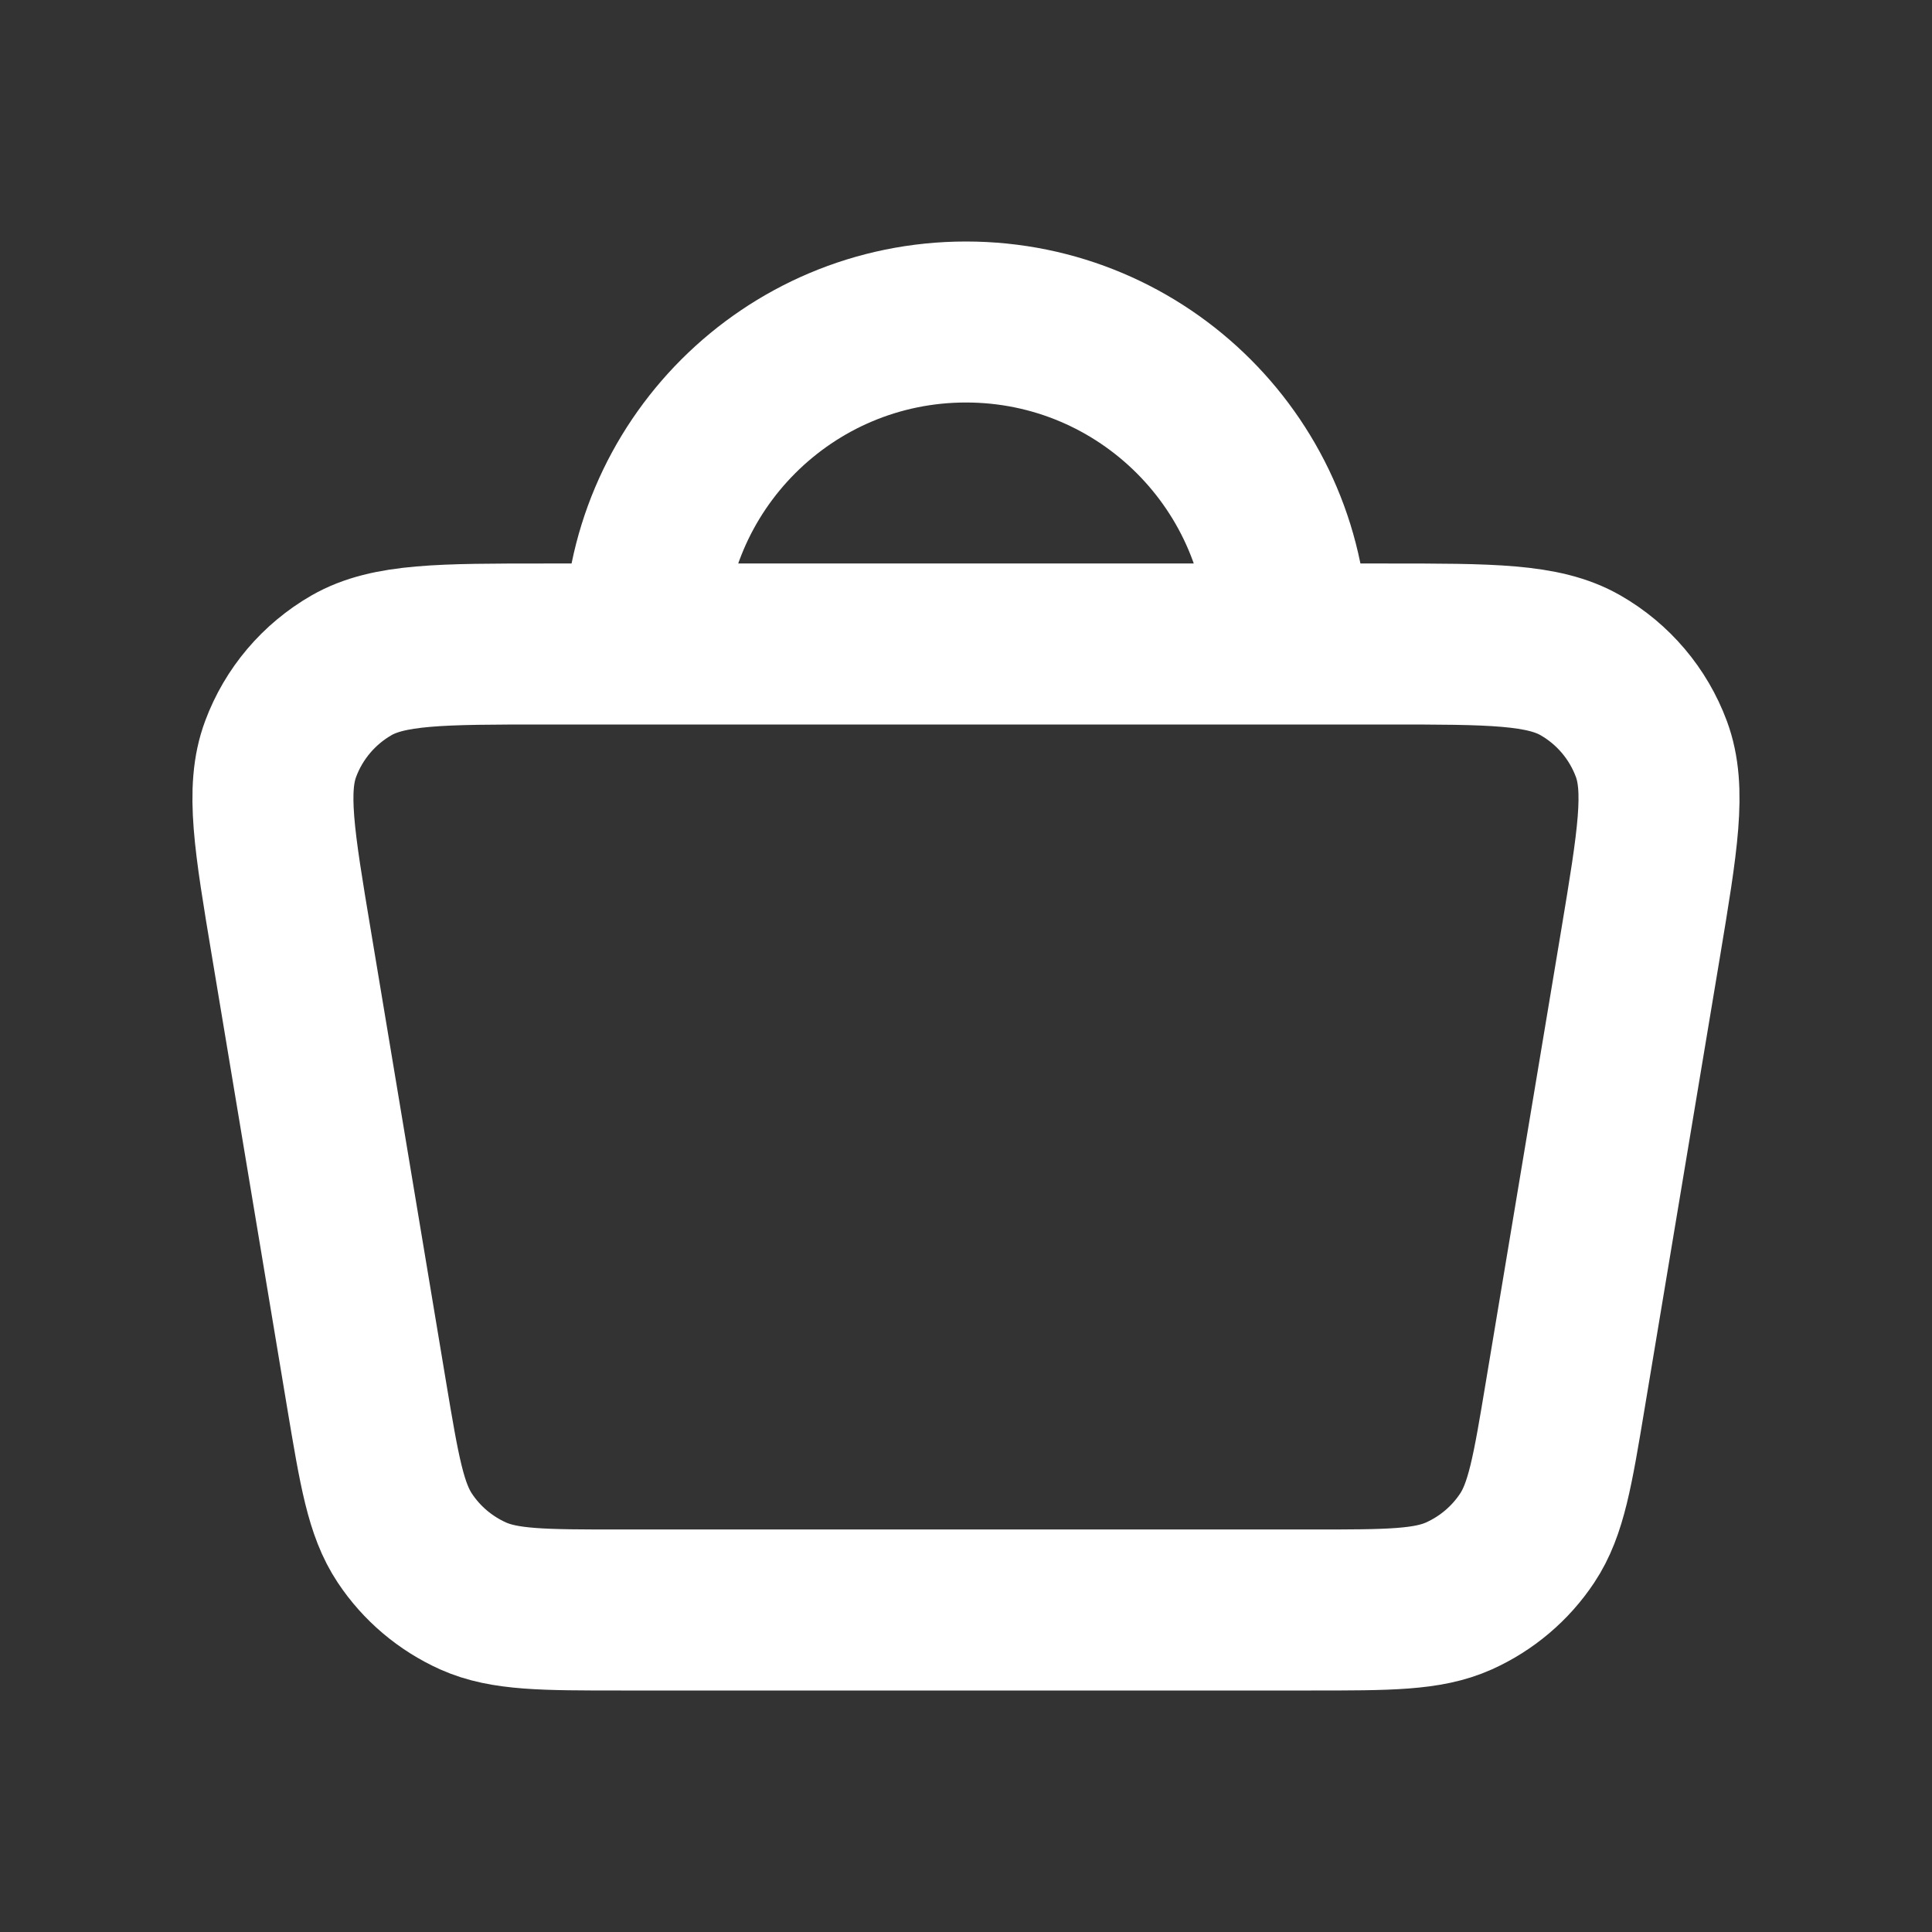 <svg width="24" height="24" viewBox="0 0 24 24" fill="none" xmlns="http://www.w3.org/2000/svg">
<rect x="0" y="0" width="24" height="24" fill="#333333" stroke="none"/>
<path d="M16 8C16 5.791 14.209 4 12 4C9.791 4 8 5.791 8 8M20.379 11.726L19.445 17.326C19.287 18.276 19.208 18.751 18.971 19.107C18.762 19.422 18.468 19.67 18.124 19.825C17.734 20 17.252 20 16.289 20H7.711C6.748 20 6.267 20 5.876 19.825C5.532 19.67 5.238 19.422 5.029 19.107C4.792 18.751 4.713 18.276 4.554 17.326L3.621 11.726C3.407 10.444 3.3 9.803 3.486 9.304C3.649 8.865 3.961 8.498 4.366 8.265C4.828 8 5.478 8 6.777 8H17.222C18.522 8 19.172 8 19.634 8.265C20.04 8.498 20.351 8.865 20.514 9.304C20.699 9.803 20.592 10.444 20.379 11.726Z" stroke="white" stroke-width="2" stroke-linecap="round" stroke-linejoin="round"/>
</svg>
